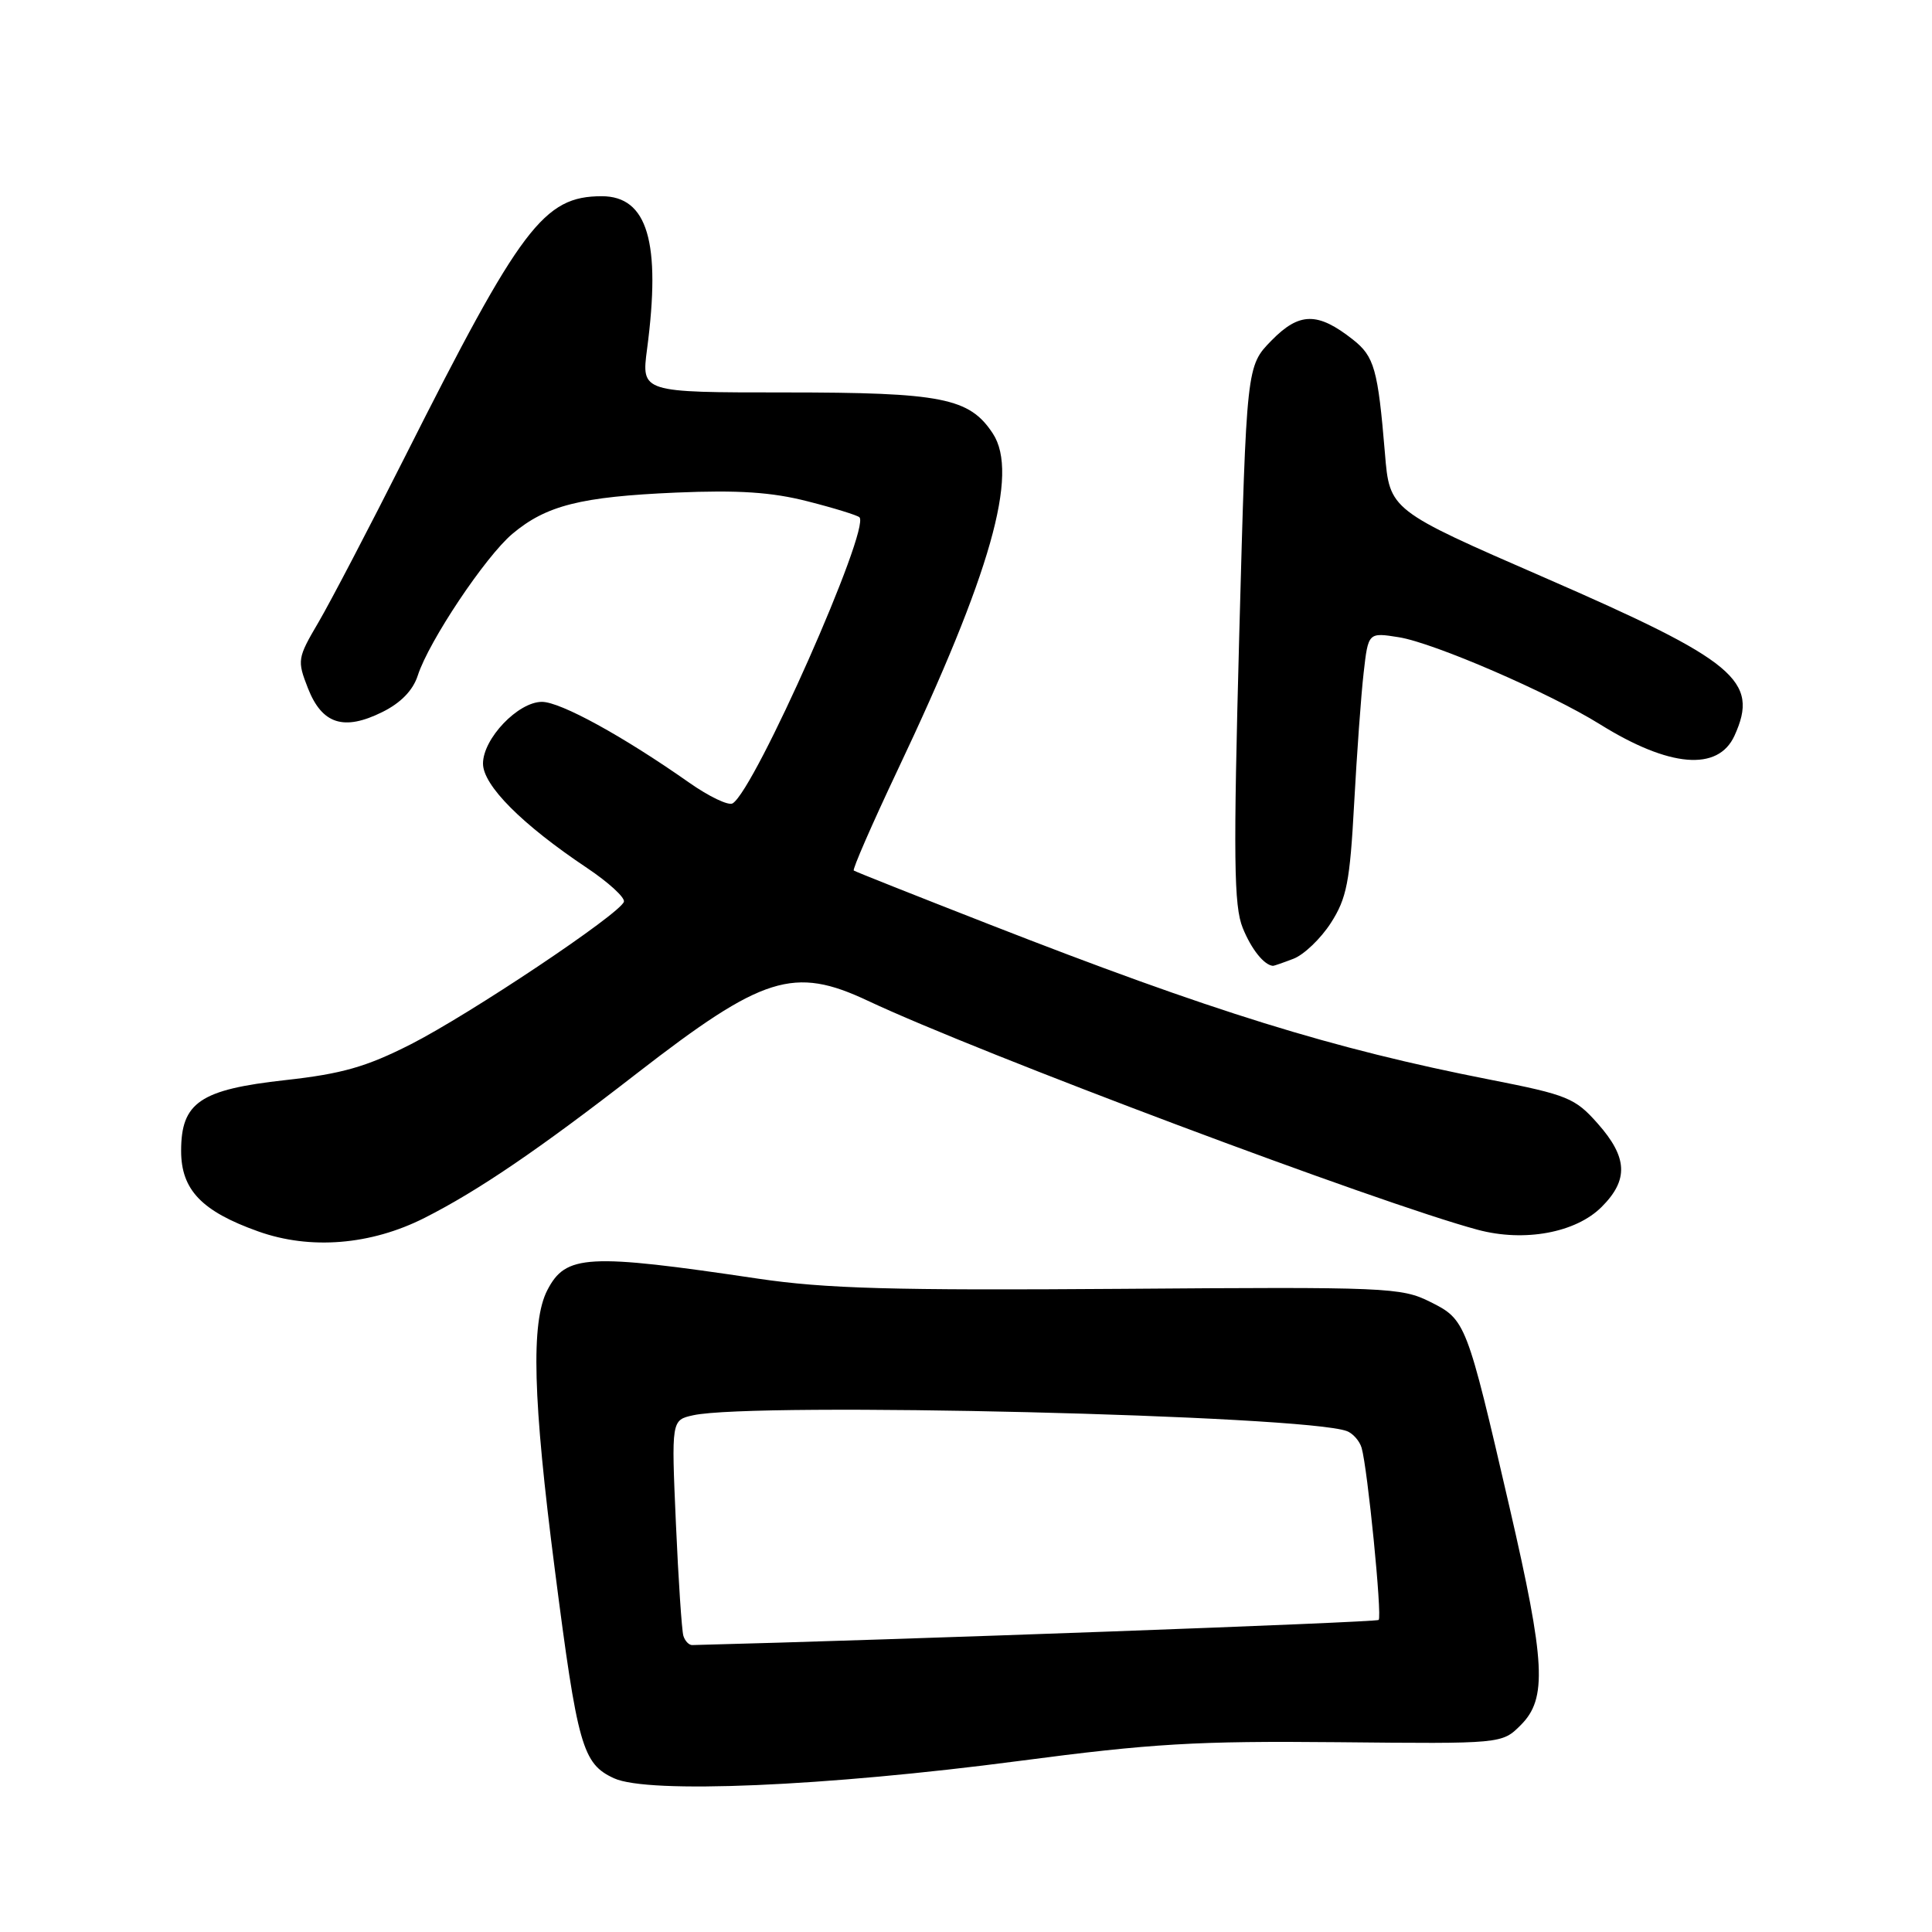 <?xml version="1.0" encoding="UTF-8" standalone="no"?>
<!DOCTYPE svg PUBLIC "-//W3C//DTD SVG 1.1//EN" "http://www.w3.org/Graphics/SVG/1.1/DTD/svg11.dtd" >
<svg xmlns="http://www.w3.org/2000/svg" xmlns:xlink="http://www.w3.org/1999/xlink" version="1.1" viewBox="0 0 256 256">
 <g >
 <path fill="currentColor"
d=" M 135.00 233.34 C 152.63 231.02 158.54 230.67 177.26 230.85 C 199.02 231.07 199.02 231.07 201.51 228.58 C 205.03 225.07 204.78 220.32 200.02 199.72 C 194.33 175.12 194.23 174.86 189.50 172.50 C 185.68 170.59 183.80 170.51 148.46 170.78 C 118.31 171.00 109.37 170.75 100.46 169.43 C 77.81 166.06 74.97 166.22 72.52 170.96 C 70.33 175.20 70.60 185.38 73.52 208.00 C 76.53 231.40 77.18 233.71 81.36 235.63 C 85.88 237.72 109.38 236.71 135.00 233.34 Z  M 56.25 161.38 C 63.35 157.79 71.39 152.32 84.40 142.22 C 101.09 129.28 105.19 127.99 115.00 132.61 C 129.72 139.54 182.75 159.45 195.80 162.95 C 201.98 164.61 208.80 163.35 212.22 159.93 C 215.82 156.34 215.68 153.36 211.70 148.87 C 208.71 145.49 207.71 145.08 197.49 143.07 C 176.51 138.96 160.65 134.04 131.00 122.45 C 121.38 118.69 113.33 115.50 113.13 115.35 C 112.93 115.21 115.52 109.27 118.89 102.14 C 131.29 75.98 135.04 62.76 131.56 57.45 C 128.46 52.72 124.82 52.00 104.02 52.00 C 84.98 52.00 84.98 52.00 85.74 46.25 C 87.61 32.08 85.80 26.00 79.73 26.00 C 72.05 26.01 69.03 30.01 53.67 60.50 C 48.96 69.85 43.80 79.72 42.21 82.44 C 39.40 87.22 39.36 87.50 40.81 91.21 C 42.68 95.96 45.56 96.88 50.66 94.35 C 53.11 93.14 54.73 91.47 55.36 89.50 C 56.83 84.95 64.32 73.75 67.89 70.74 C 72.38 66.97 76.93 65.82 89.58 65.27 C 97.84 64.92 102.27 65.21 107.02 66.43 C 110.53 67.32 113.61 68.28 113.88 68.54 C 115.37 70.03 100.05 104.62 97.08 106.45 C 96.53 106.79 93.93 105.54 91.30 103.69 C 82.56 97.55 74.27 93.00 71.81 93.00 C 68.65 93.00 64.00 97.87 64.00 101.18 C 64.00 104.06 69.14 109.23 77.77 115.00 C 80.64 116.92 82.85 118.95 82.67 119.49 C 82.13 121.11 62.27 134.39 54.40 138.39 C 48.53 141.37 45.30 142.29 37.81 143.12 C 26.51 144.37 24.00 146.08 24.00 152.50 C 24.00 157.65 26.72 160.50 34.22 163.17 C 41.11 165.63 49.13 164.98 56.25 161.38 Z  M 171.39 127.04 C 172.78 126.51 175.01 124.37 176.35 122.29 C 178.45 119.02 178.87 116.85 179.43 106.50 C 179.79 99.90 180.35 92.09 180.69 89.15 C 181.30 83.79 181.30 83.79 185.37 84.44 C 190.02 85.19 205.30 91.80 212.00 95.97 C 221.20 101.70 227.66 102.24 229.83 97.48 C 233.15 90.19 230.01 87.58 204.69 76.55 C 184.13 67.60 184.13 67.60 183.51 60.05 C 182.58 48.92 182.11 47.23 179.26 44.99 C 174.60 41.32 172.17 41.35 168.48 45.12 C 165.17 48.50 165.17 48.50 164.21 84.00 C 163.41 113.82 163.49 120.05 164.67 122.96 C 165.81 125.78 167.50 127.89 168.68 127.98 C 168.79 127.99 170.01 127.57 171.39 127.04 Z  M 90.55 216.75 C 90.34 216.06 89.89 209.35 89.56 201.83 C 88.96 188.17 88.96 188.17 91.85 187.53 C 99.95 185.75 172.97 187.52 178.47 189.63 C 179.27 189.93 180.15 190.93 180.42 191.84 C 181.21 194.54 183.16 214.17 182.68 214.65 C 182.36 214.97 118.40 217.31 91.72 217.98 C 91.29 217.99 90.76 217.44 90.55 216.75 Z "/>
</g>
</svg>
